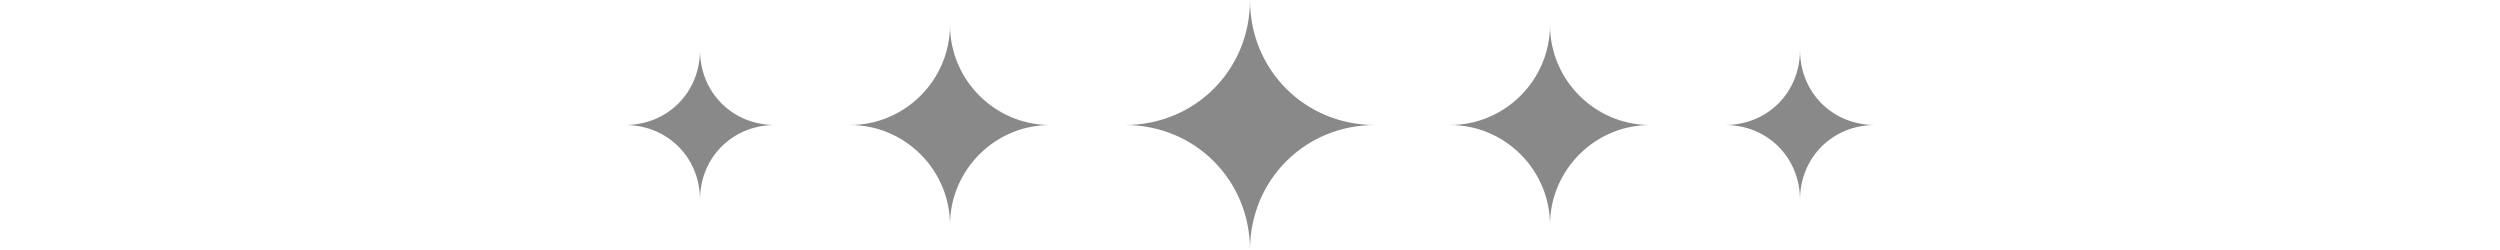 ﻿<svg xmlns='http://www.w3.org/2000/svg' viewBox='0 0 1000 100'><path fill='#898989' d='M500 0c0 28-22 50-50 50 28 0 50 22 50 50 0-28 22-50 50-50-28 0-50-22-50-50ZM620 10c0 22-18 40-40 40 22 0 40 18 40 40 0-22 18-40 40-40-22 0-40-18-40-40ZM380 10c0 22-18 40-40 40 22 0 40 18 40 40 0-22 18-40 40-40-22 0-40-18-40-40ZM720 20c0 17-13 30-30 30 17 0 30 13 30 30 0-17 13-30 30-30-17 0-30-13-30-30ZM280 20c0 17-13 30-30 30 17 0 30 13 30 30 0-17 13-30 30-30-17 0-30-13-30-30Z'></path></svg>